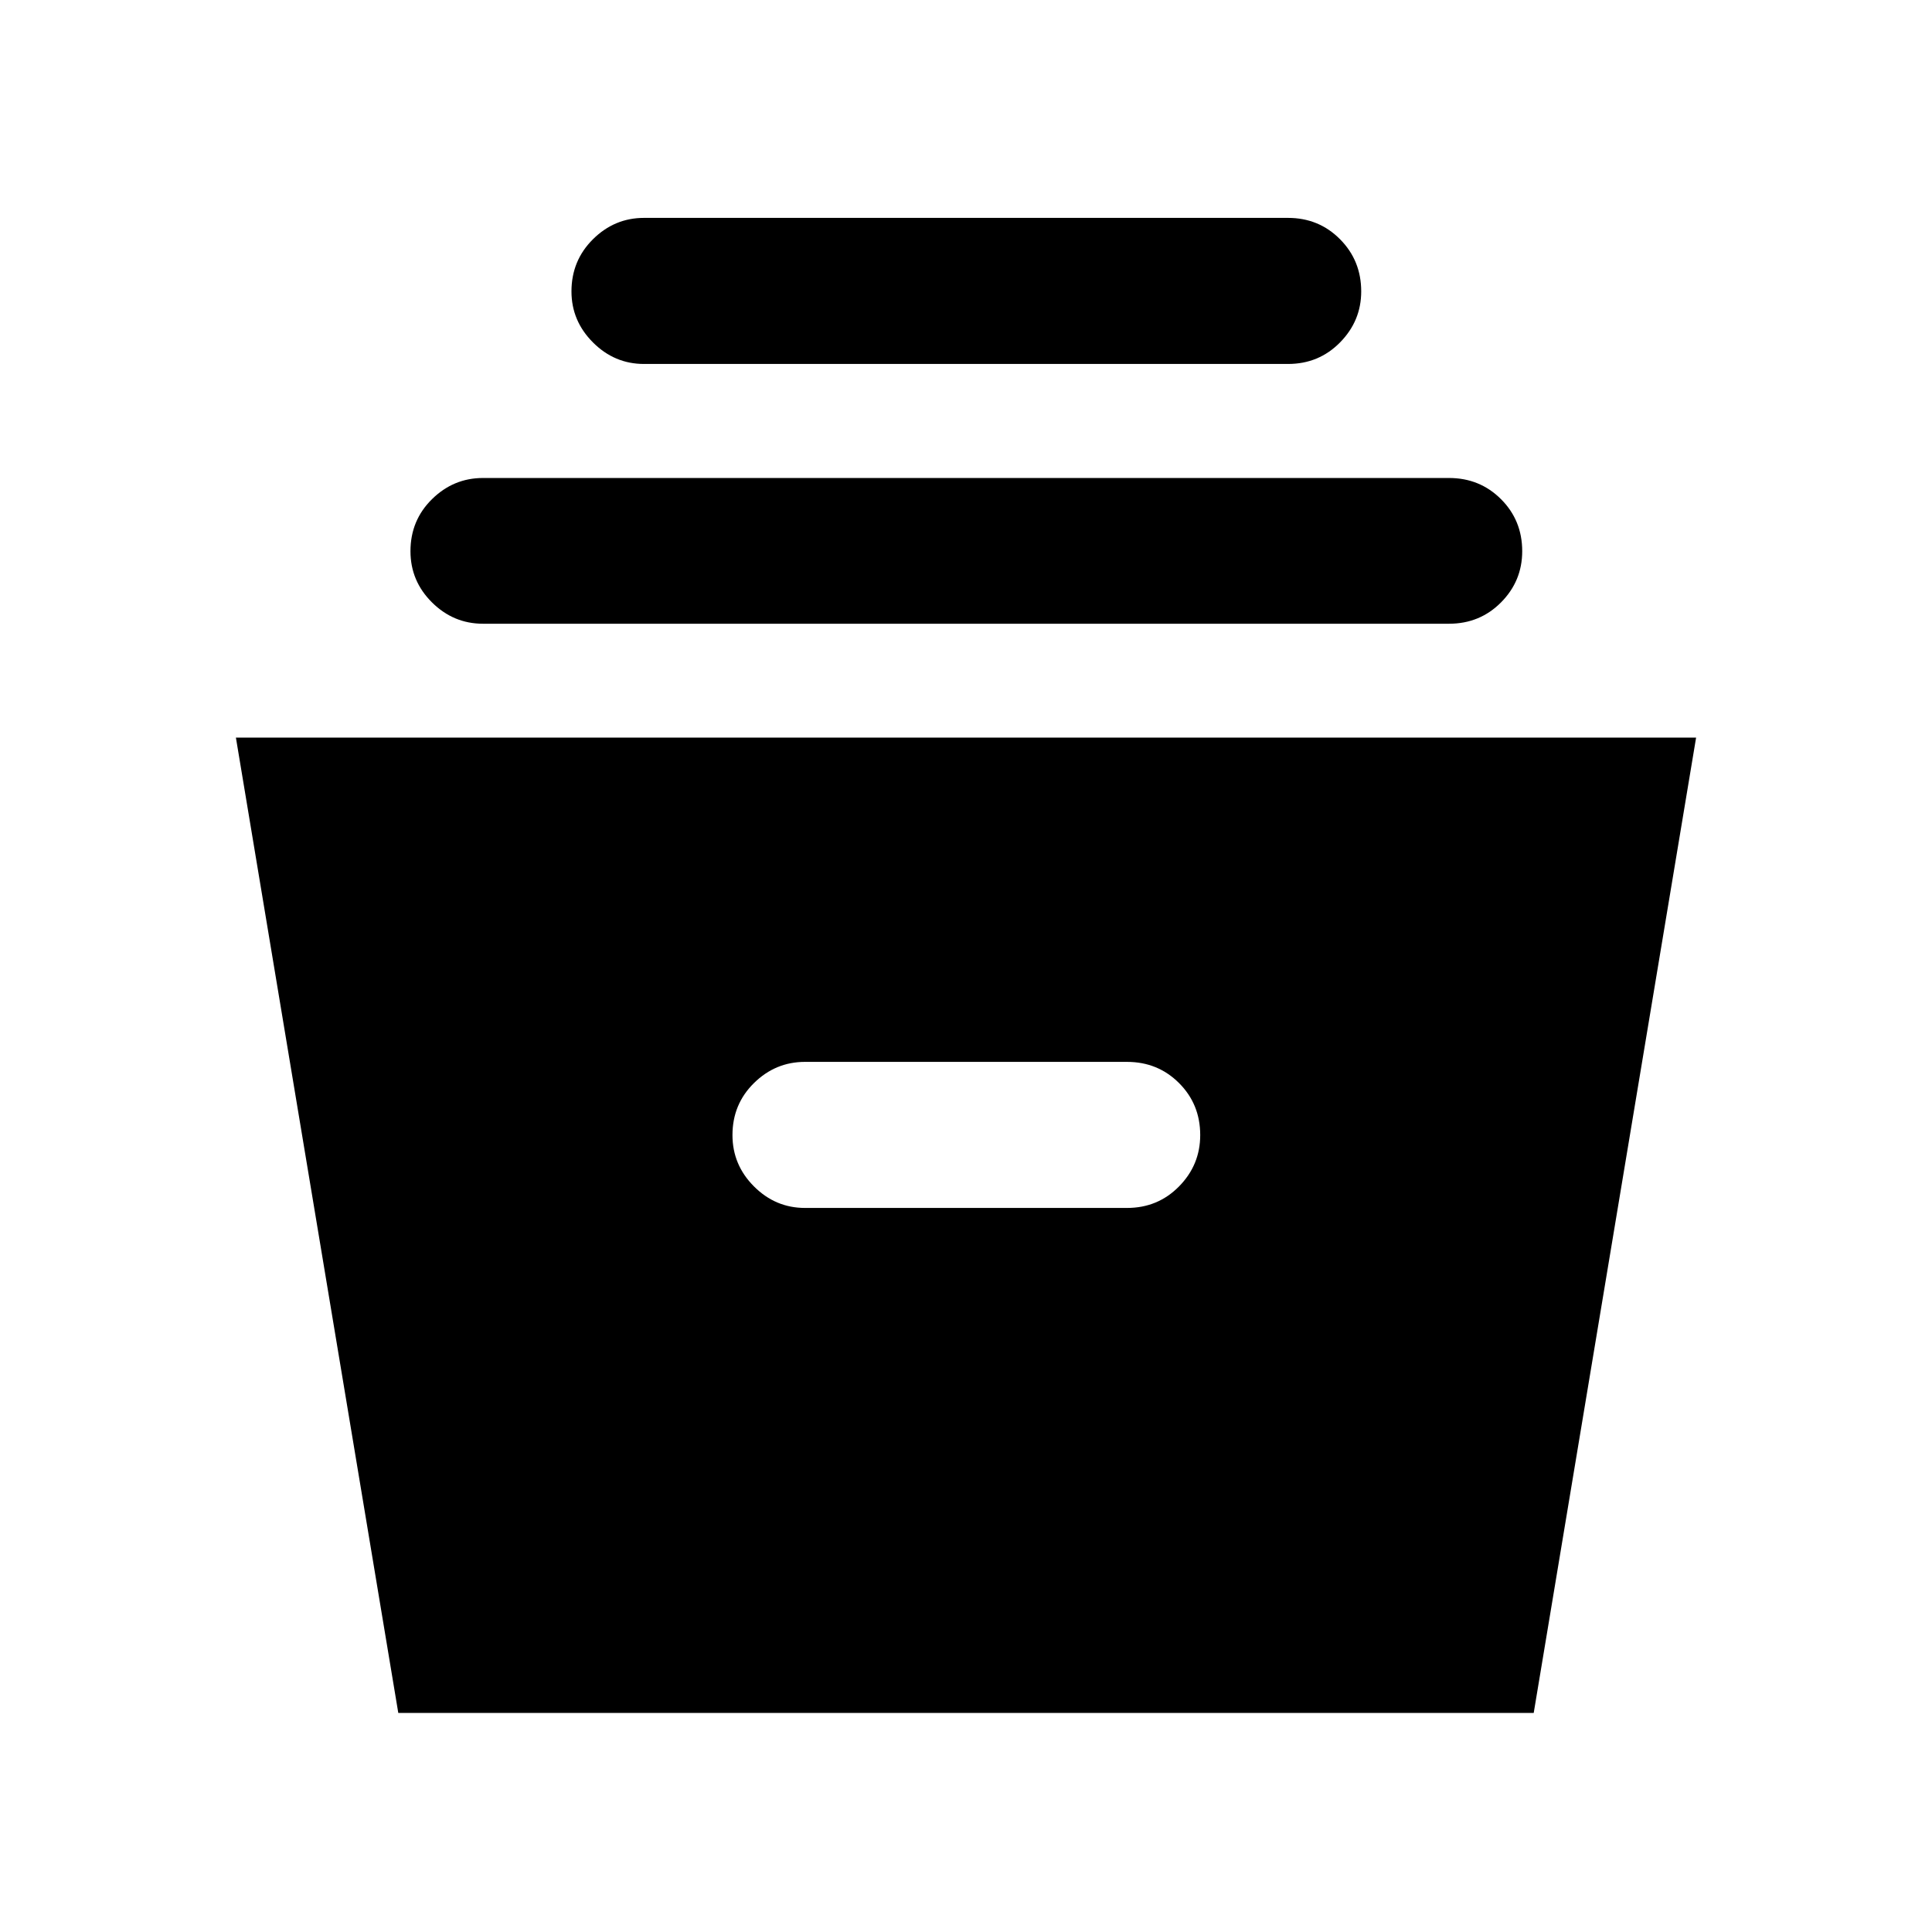 <svg xmlns="http://www.w3.org/2000/svg" height="40" viewBox="0 -960 960 960" width="40"><path d="m197.91-108.84-80.69-484.64h725.56l-80.69 484.64H197.91ZM400-359.78h160q15.33 0 25.85-10.69 10.53-10.69 10.53-25.52 0-15.33-10.53-25.85-10.52-10.52-25.85-10.52H400q-14.67 0-25.35 10.52-10.69 10.52-10.69 25.85 0 14.83 10.69 25.52 10.68 10.69 25.35 10.69ZM240-650.07q-14.67 0-25.35-10.6-10.69-10.61-10.69-25.44 0-15.33 10.69-25.85 10.68-10.53 25.35-10.53h480q15.33 0 25.85 10.53 10.53 10.52 10.53 25.85 0 14.83-10.53 25.44-10.52 10.6-25.85 10.6H240Zm80-129.08q-14.67 0-25.35-10.69-10.69-10.69-10.69-25.36 0-15.33 10.69-25.93 10.68-10.6 25.35-10.6h320q15.33 0 25.85 10.6 10.53 10.6 10.53 25.93 0 14.67-10.53 25.36-10.52 10.69-25.85 10.69H320Z"/></svg>
